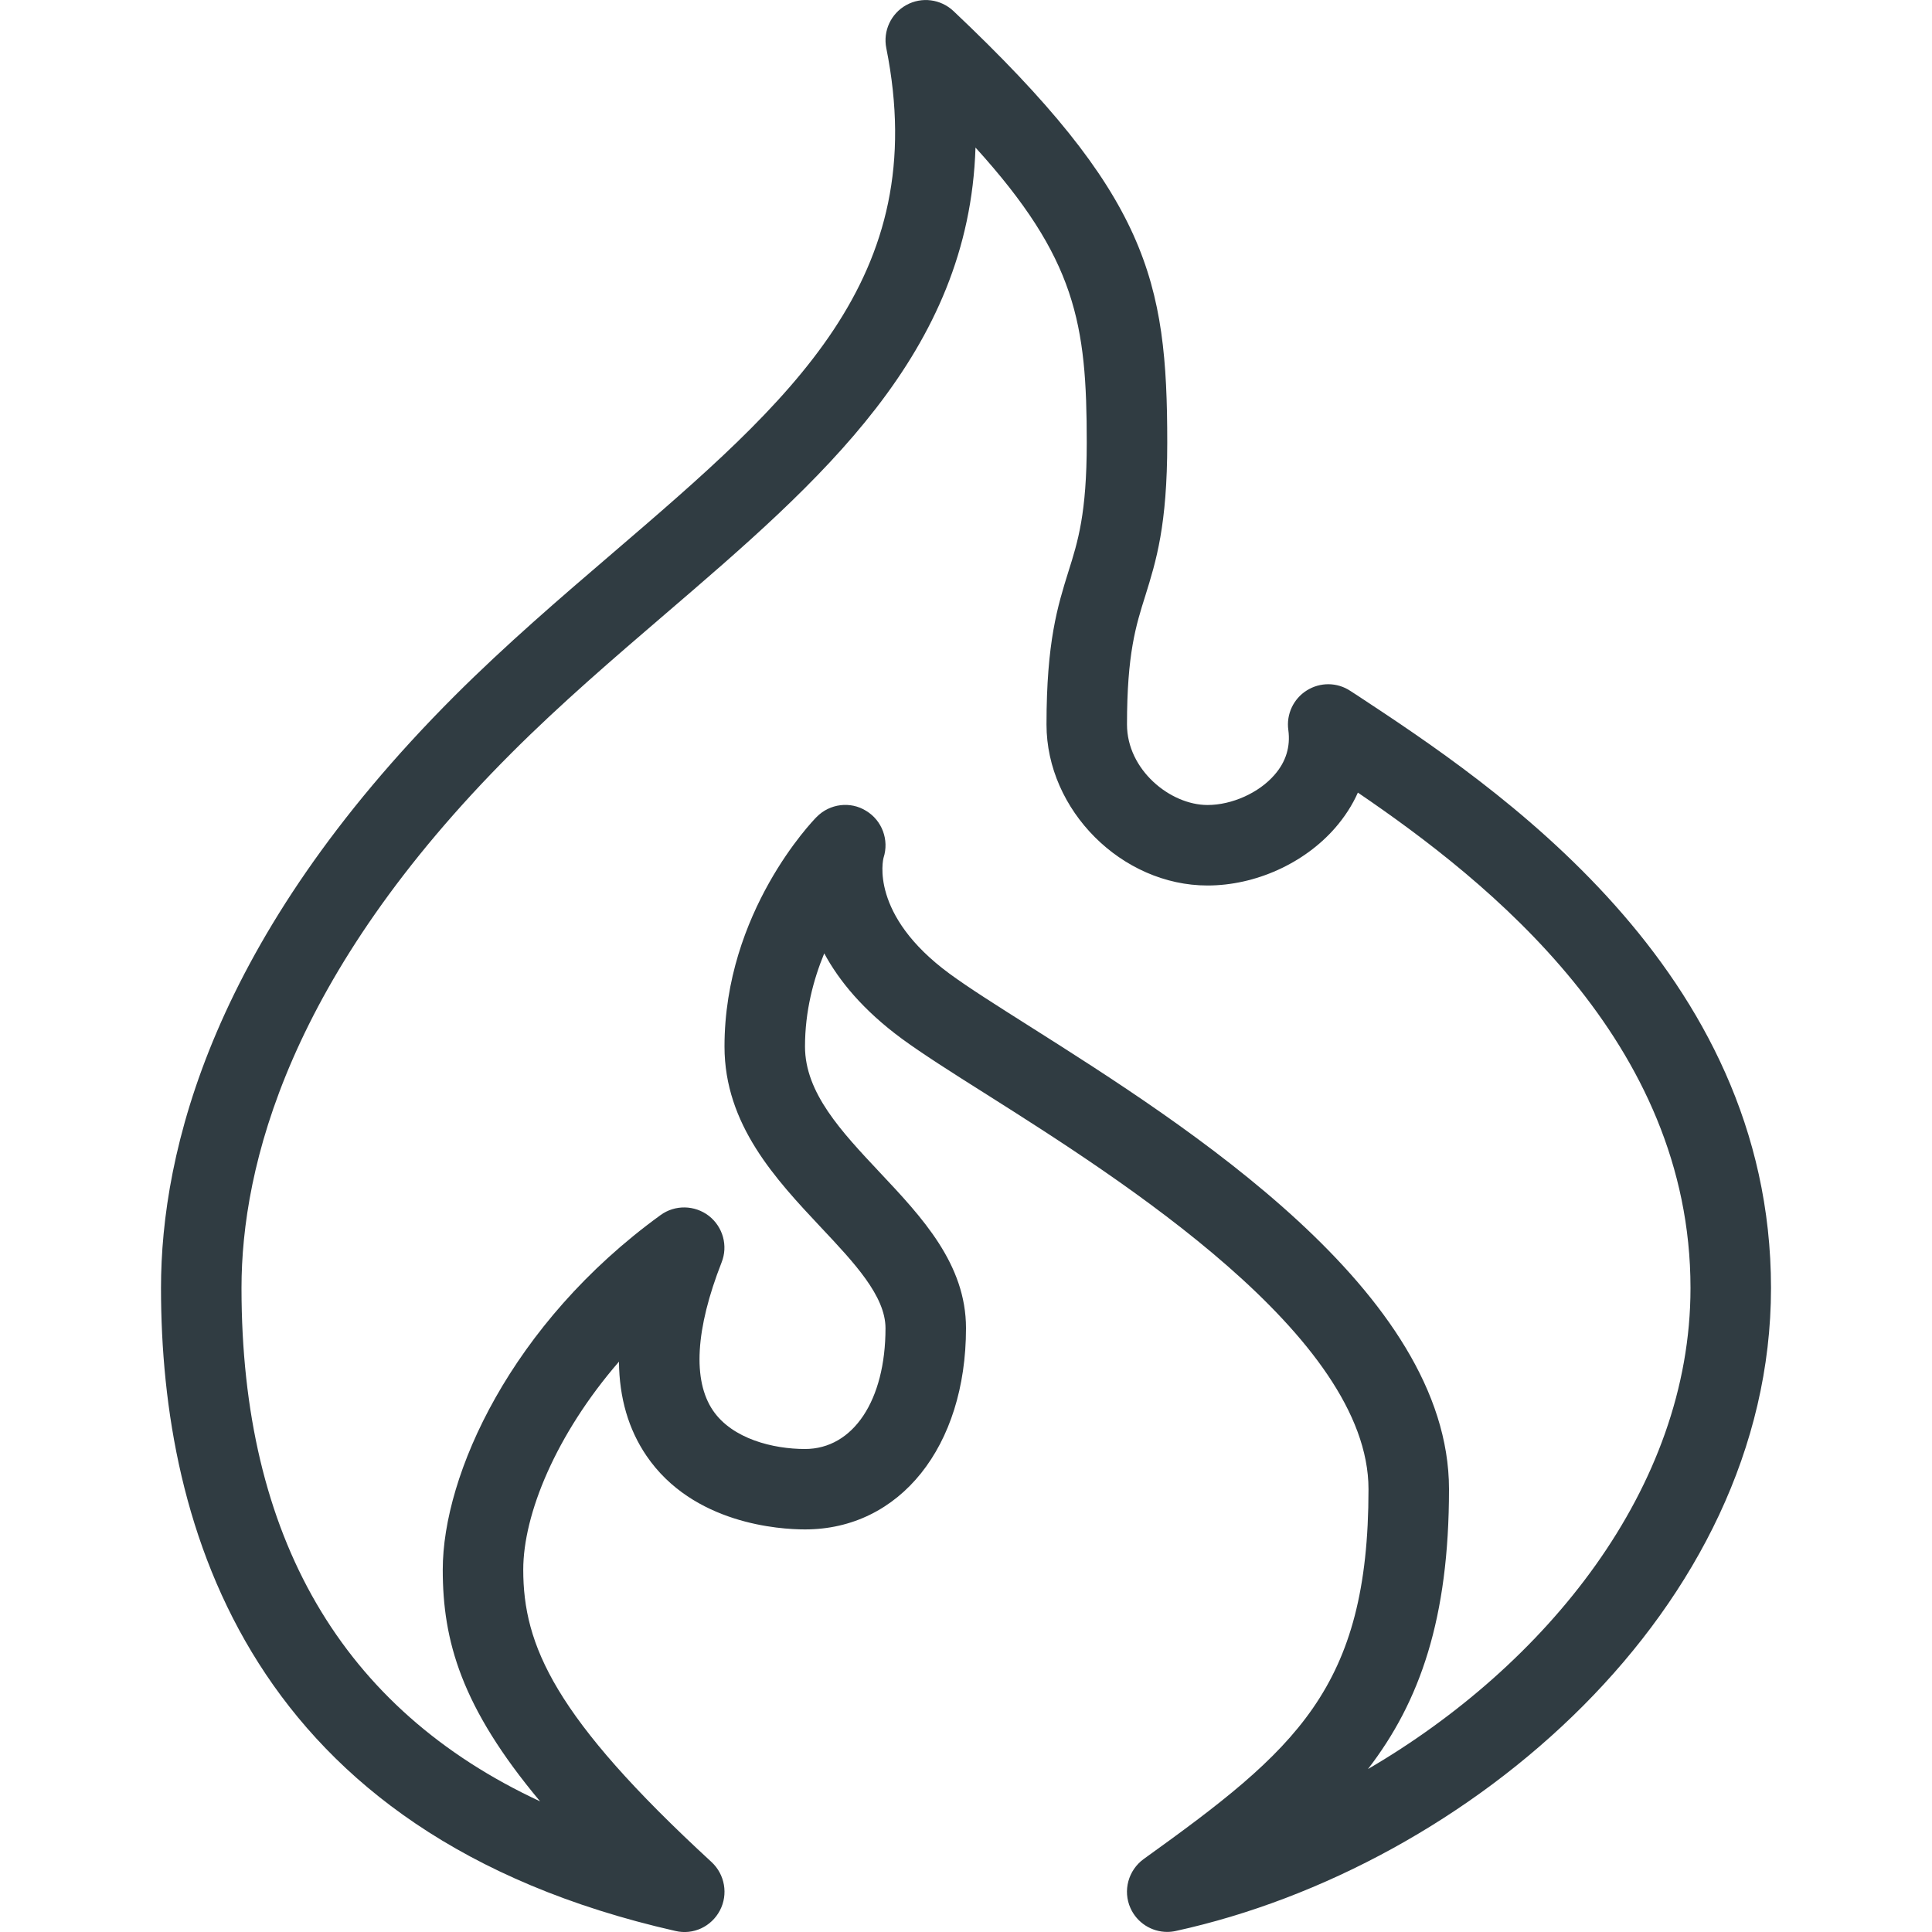 <?xml version="1.0" encoding="iso-8859-1"?>
<!-- Generator: Adobe Illustrator 21.0.0, SVG Export Plug-In . SVG Version: 6.00 Build 0)  -->
<svg version="1.1" id="Layer_1" xmlns="http://www.w3.org/2000/svg" xmlns:xlink="http://www.w3.org/1999/xlink" x="0px" y="0px"
	 viewBox="0 0 24 24" enable-background="new 0 0 24 24" xml:space="preserve">
<path fill="#303C42" d="M16.872,8.646l-0.097-0.063c-0.164-0.109-0.375-0.111-0.542-0.006
	c-0.166,0.104-0.256,0.297-0.229,0.491c0.028,0.207-0.029,0.395-0.172,0.558
	C15.639,9.849,15.304,10,15,10c-0.463,0-1-0.437-1-1
	c0-0.877,0.11-1.228,0.228-1.601C14.361,6.971,14.5,6.529,14.5,5.5
	c0-2.027-0.24-3.079-2.656-5.363c-0.159-0.149-0.395-0.18-0.586-0.074
	c-0.19,0.105-0.291,0.322-0.248,0.535c0.573,2.865-1.182,4.37-3.402,6.275
	C6.958,7.43,6.287,8.006,5.646,8.646C2.633,11.66,2,14.308,2,16
	c0,2.983,1.108,6.79,6.39,7.987c0.223,0.053,0.448-0.055,0.553-0.255
	c0.105-0.2,0.062-0.447-0.104-0.601C6.883,21.331,6.5,20.437,6.5,19.499
	c0-0.688,0.405-1.678,1.189-2.584c0.004,0.45,0.118,0.841,0.342,1.17
	C8.609,18.933,9.685,18.999,10,18.999c1.178,0,2-1.028,2-2.5
	c0-0.796-0.545-1.376-1.071-1.935C10.451,14.055,10,13.576,10,13
	c0-0.437,0.104-0.83,0.239-1.157c0.184,0.341,0.484,0.707,0.965,1.061
	c0.252,0.185,0.62,0.419,1.053,0.692C13.914,14.645,17,16.598,17,18.499
	c0,2.477-0.906,3.239-2.792,4.594c-0.192,0.139-0.262,0.394-0.165,0.61
	C14.125,23.886,14.306,23.999,14.5,23.999c0.035,0,0.071-0.004,0.107-0.012
	C18.241,23.192,22,19.986,22,16C22,12.025,18.536,9.743,16.872,8.646z
	 M16.993,21.976C17.641,21.136,18,20.102,18,18.499c0-2.451-3.26-4.516-5.208-5.749
	c-0.409-0.259-0.758-0.479-0.996-0.654c-0.998-0.733-0.825-1.424-0.82-1.441
	c0.071-0.221-0.018-0.462-0.216-0.582c-0.195-0.122-0.452-0.091-0.616,0.076
	C10.097,10.196,9,11.33,9,13c0,0.972,0.638,1.65,1.2,2.249
	C10.611,15.686,11,16.099,11,16.5c0,0.897-0.402,1.5-1,1.5
	c-0.395,0-0.902-0.125-1.143-0.478c-0.255-0.375-0.218-1.011,0.107-1.84
	c0.082-0.206,0.017-0.441-0.158-0.578c-0.177-0.136-0.421-0.14-0.6-0.01
	C6.347,16.442,5.5,18.323,5.5,19.499c0,0.883,0.229,1.707,1.209,2.878
	C4.246,21.232,3,19.094,3,16c0-1.502,0.582-3.875,3.354-6.646
	c0.613-0.613,1.27-1.177,1.904-1.721c1.936-1.661,3.78-3.243,3.86-5.8
	C13.369,3.212,13.5,4.021,13.5,5.5c0,0.877-0.11,1.228-0.228,1.601
	C13.139,7.528,13,7.97,13,9c0,1.065,0.935,2,2,2
	c0.594,0,1.202-0.274,1.587-0.717c0.117-0.135,0.212-0.281,0.281-0.437
	C18.489,10.95,21,12.937,21,16C21,18.492,19.196,20.691,16.993,21.976z"/>
<g>
</g>
<g>
</g>
<g>
</g>
<g>
</g>
<g>
</g>
<g>
</g>
<g>
</g>
<g>
</g>
<g>
</g>
<g>
</g>
<g>
</g>
<g>
</g>
<g>
</g>
<g>
</g>
<g>
</g>
</svg>
